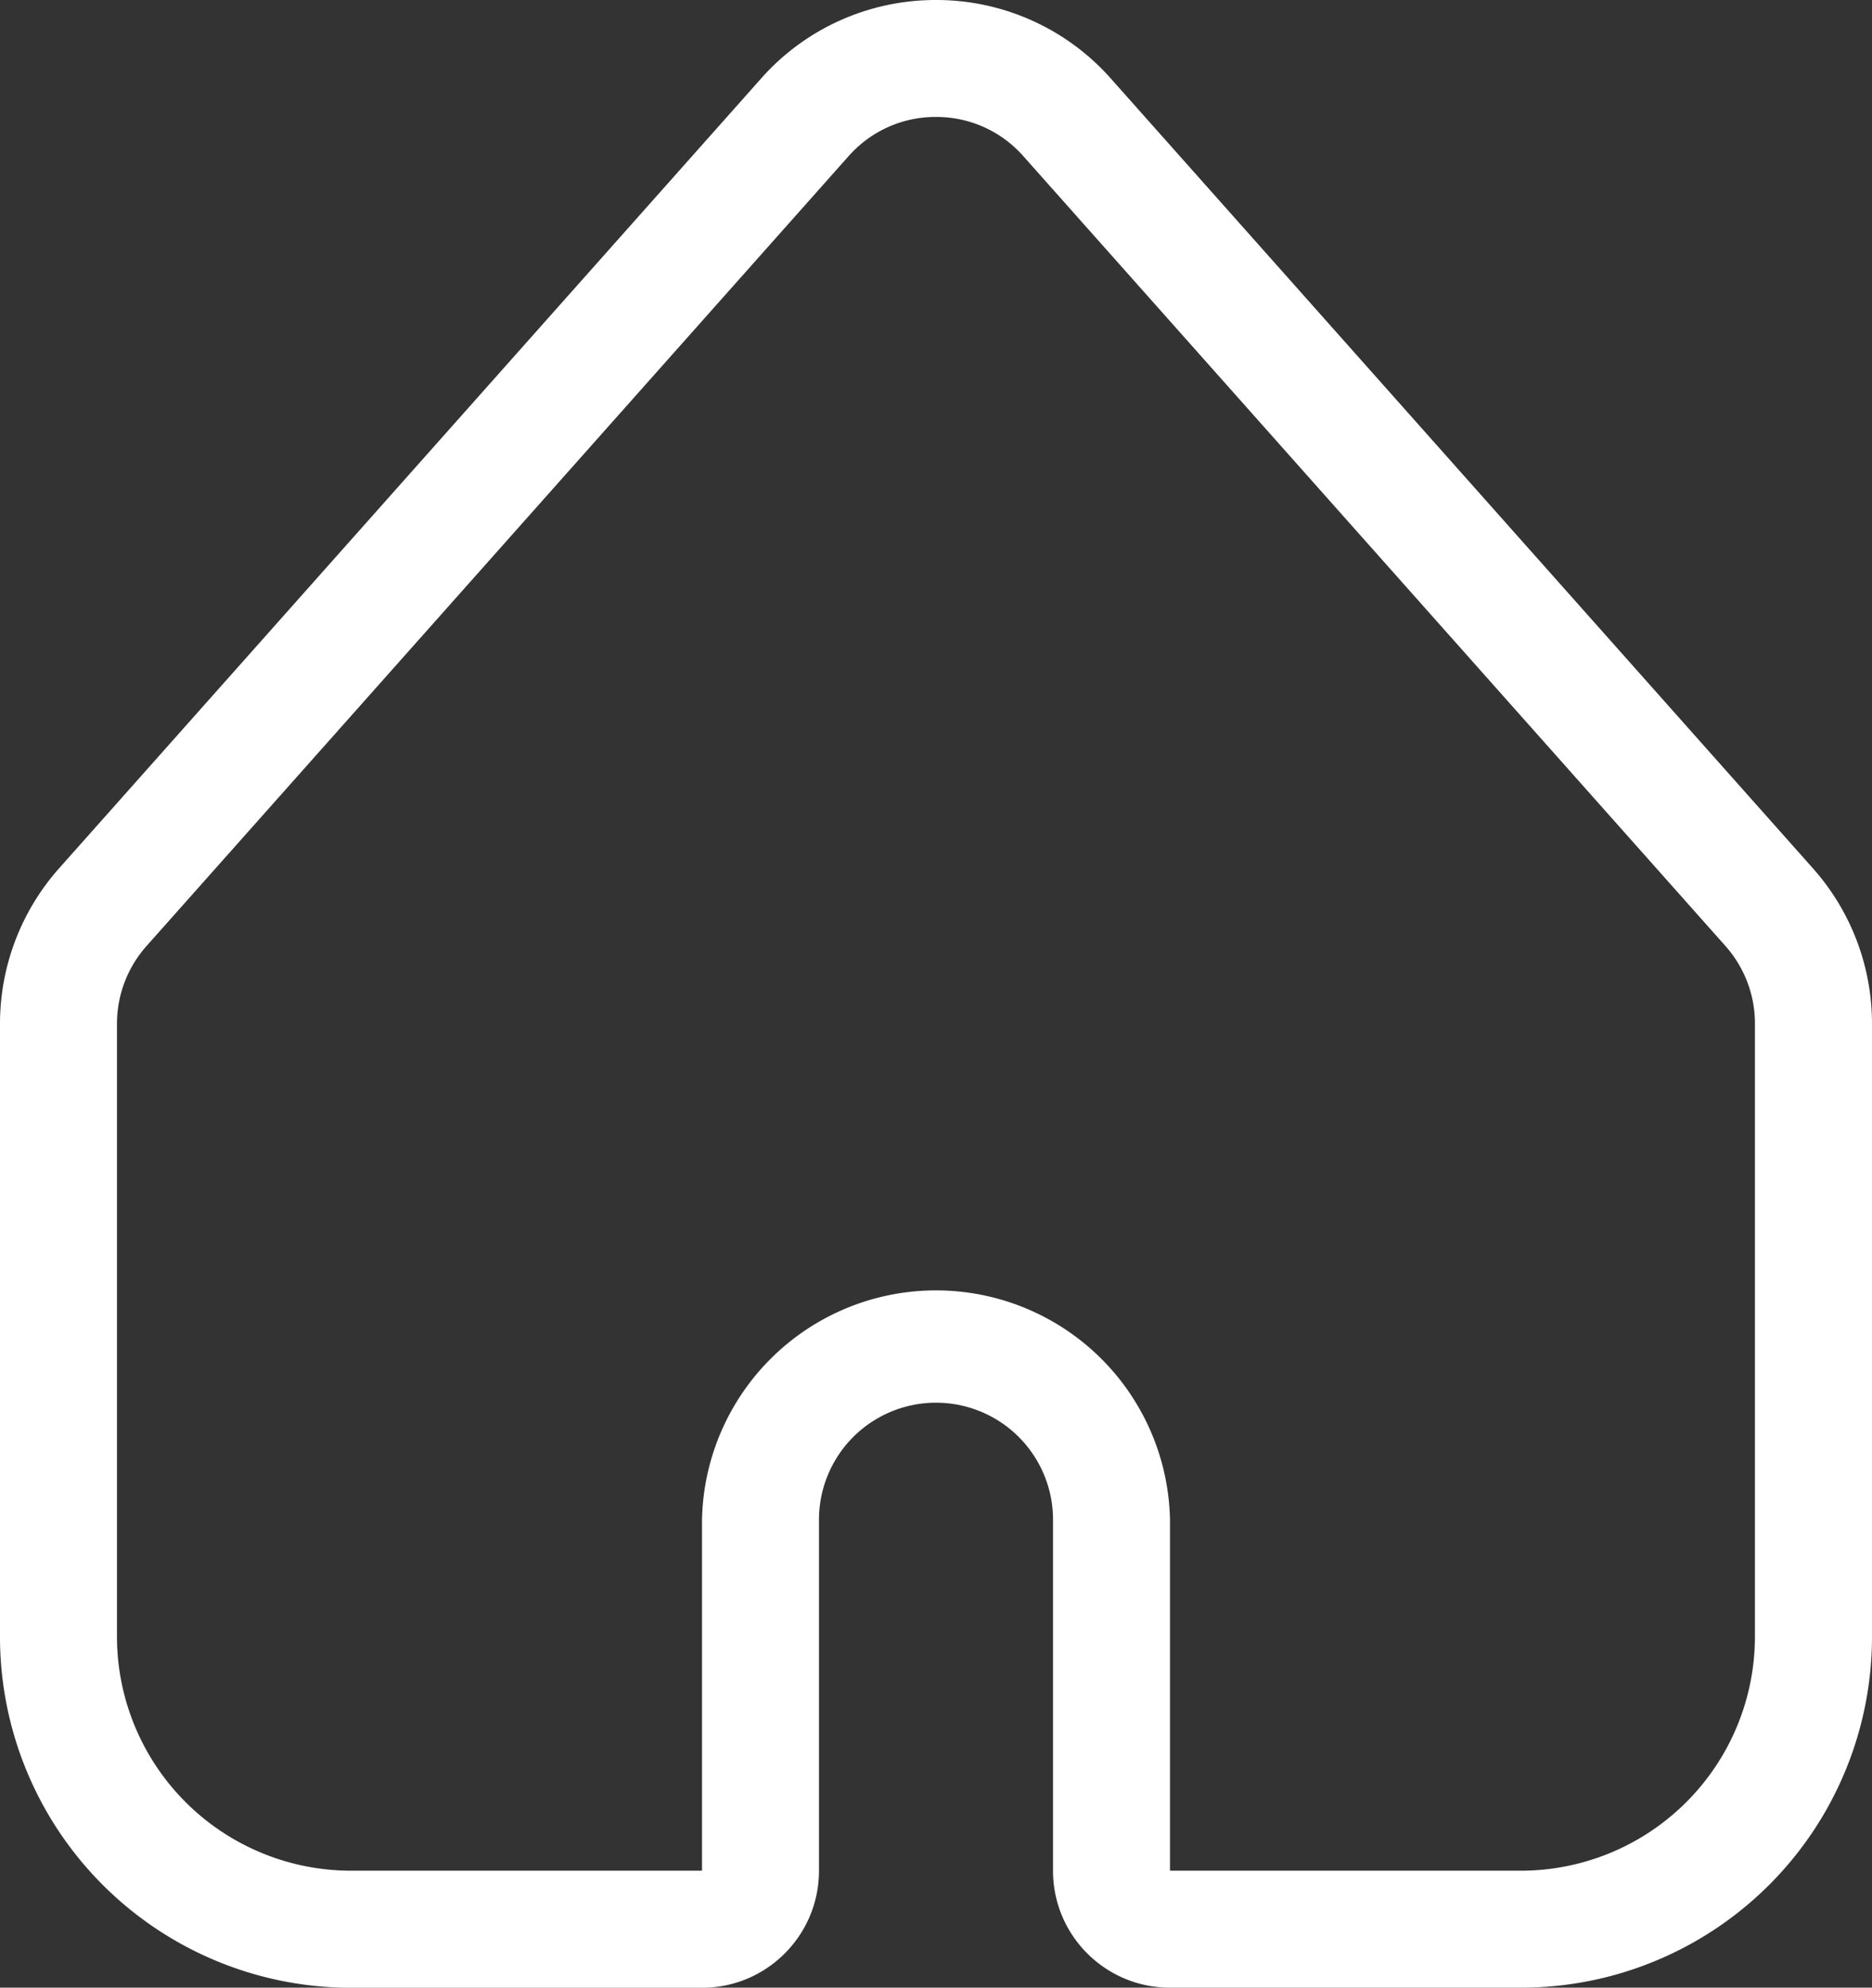 <svg xmlns="http://www.w3.org/2000/svg" width="19.781" height="21.004"><rect width="100%" height="100%" fill="#333333" stroke="none"/><path d="M9.89 1.236c.354-.002.691.15.924.415l7.418 8.345c.201.226.313.519.312.822v6.477a2.475 2.475 0 0 1-2.472 2.473h-3.709v-3.709a2.473 2.473 0 0 0-4.945 0v3.709h-3.71a2.475 2.475 0 0 1-2.472-2.473v-6.477c0-.303.111-.595.313-.822l7.417-8.345c.234-.265.57-.417.924-.415M9.89 0c-.706-.001-1.38.3-1.848.83L.625 9.175A2.473 2.473 0 0 0 0 10.818v6.477a3.709 3.709 0 0 0 3.709 3.71h3.709c.683 0 1.236-.554 1.236-1.237v-3.709a1.236 1.236 0 0 1 2.473 0v3.709c0 .683.553 1.236 1.236 1.236h3.709a3.709 3.709 0 0 0 3.709-3.709v-6.477c0-.606-.222-1.19-.625-1.643L11.738.83A2.462 2.462 0 0 0 9.89 0Z" fill="#fff" fill-rule="evenodd" data-name="Path 7"/></svg>